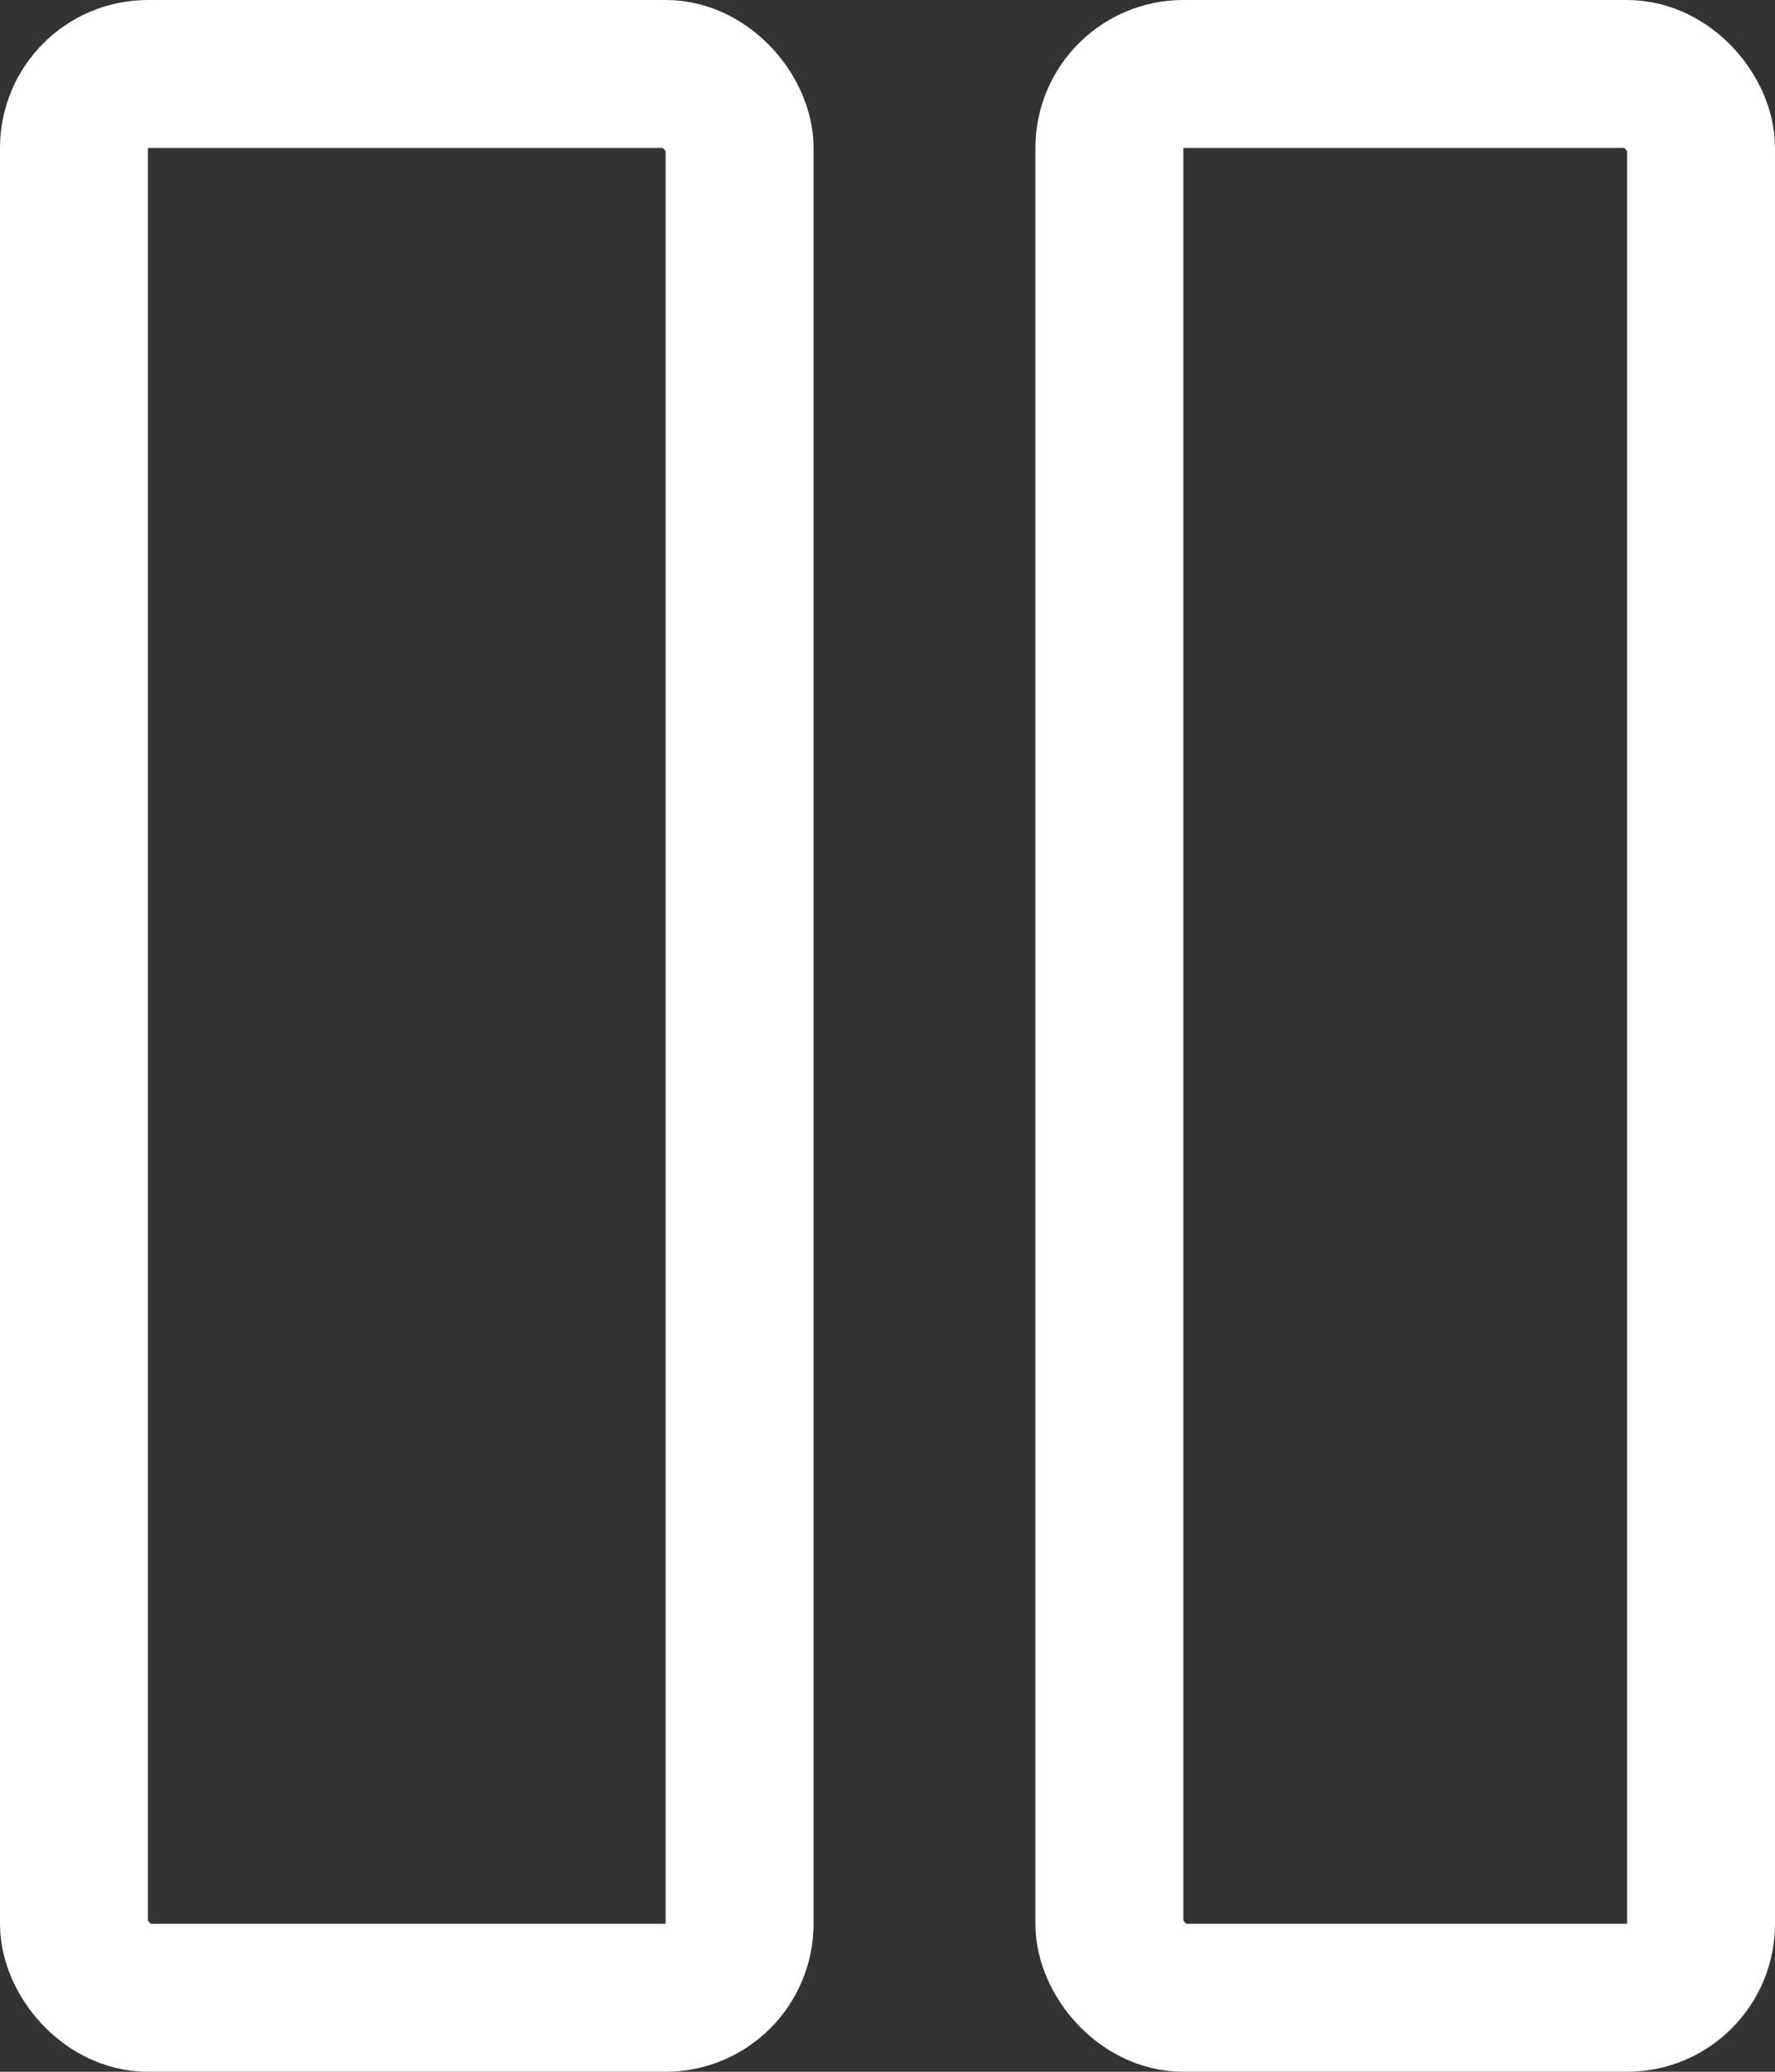 <svg width="24" height="28" viewBox="0 0 24 28" fill="none" xmlns="http://www.w3.org/2000/svg">
    <rect x="0" y="0" width="24" height="28" fill="#333333" stroke="none"/>
    <rect x="1" y="1" width="9" height="26" rx="1" stroke="white" stroke-width="2"/>
    <rect x="15" y="1" width="8" height="26" rx="1" stroke="white" stroke-width="2"/>
</svg>
